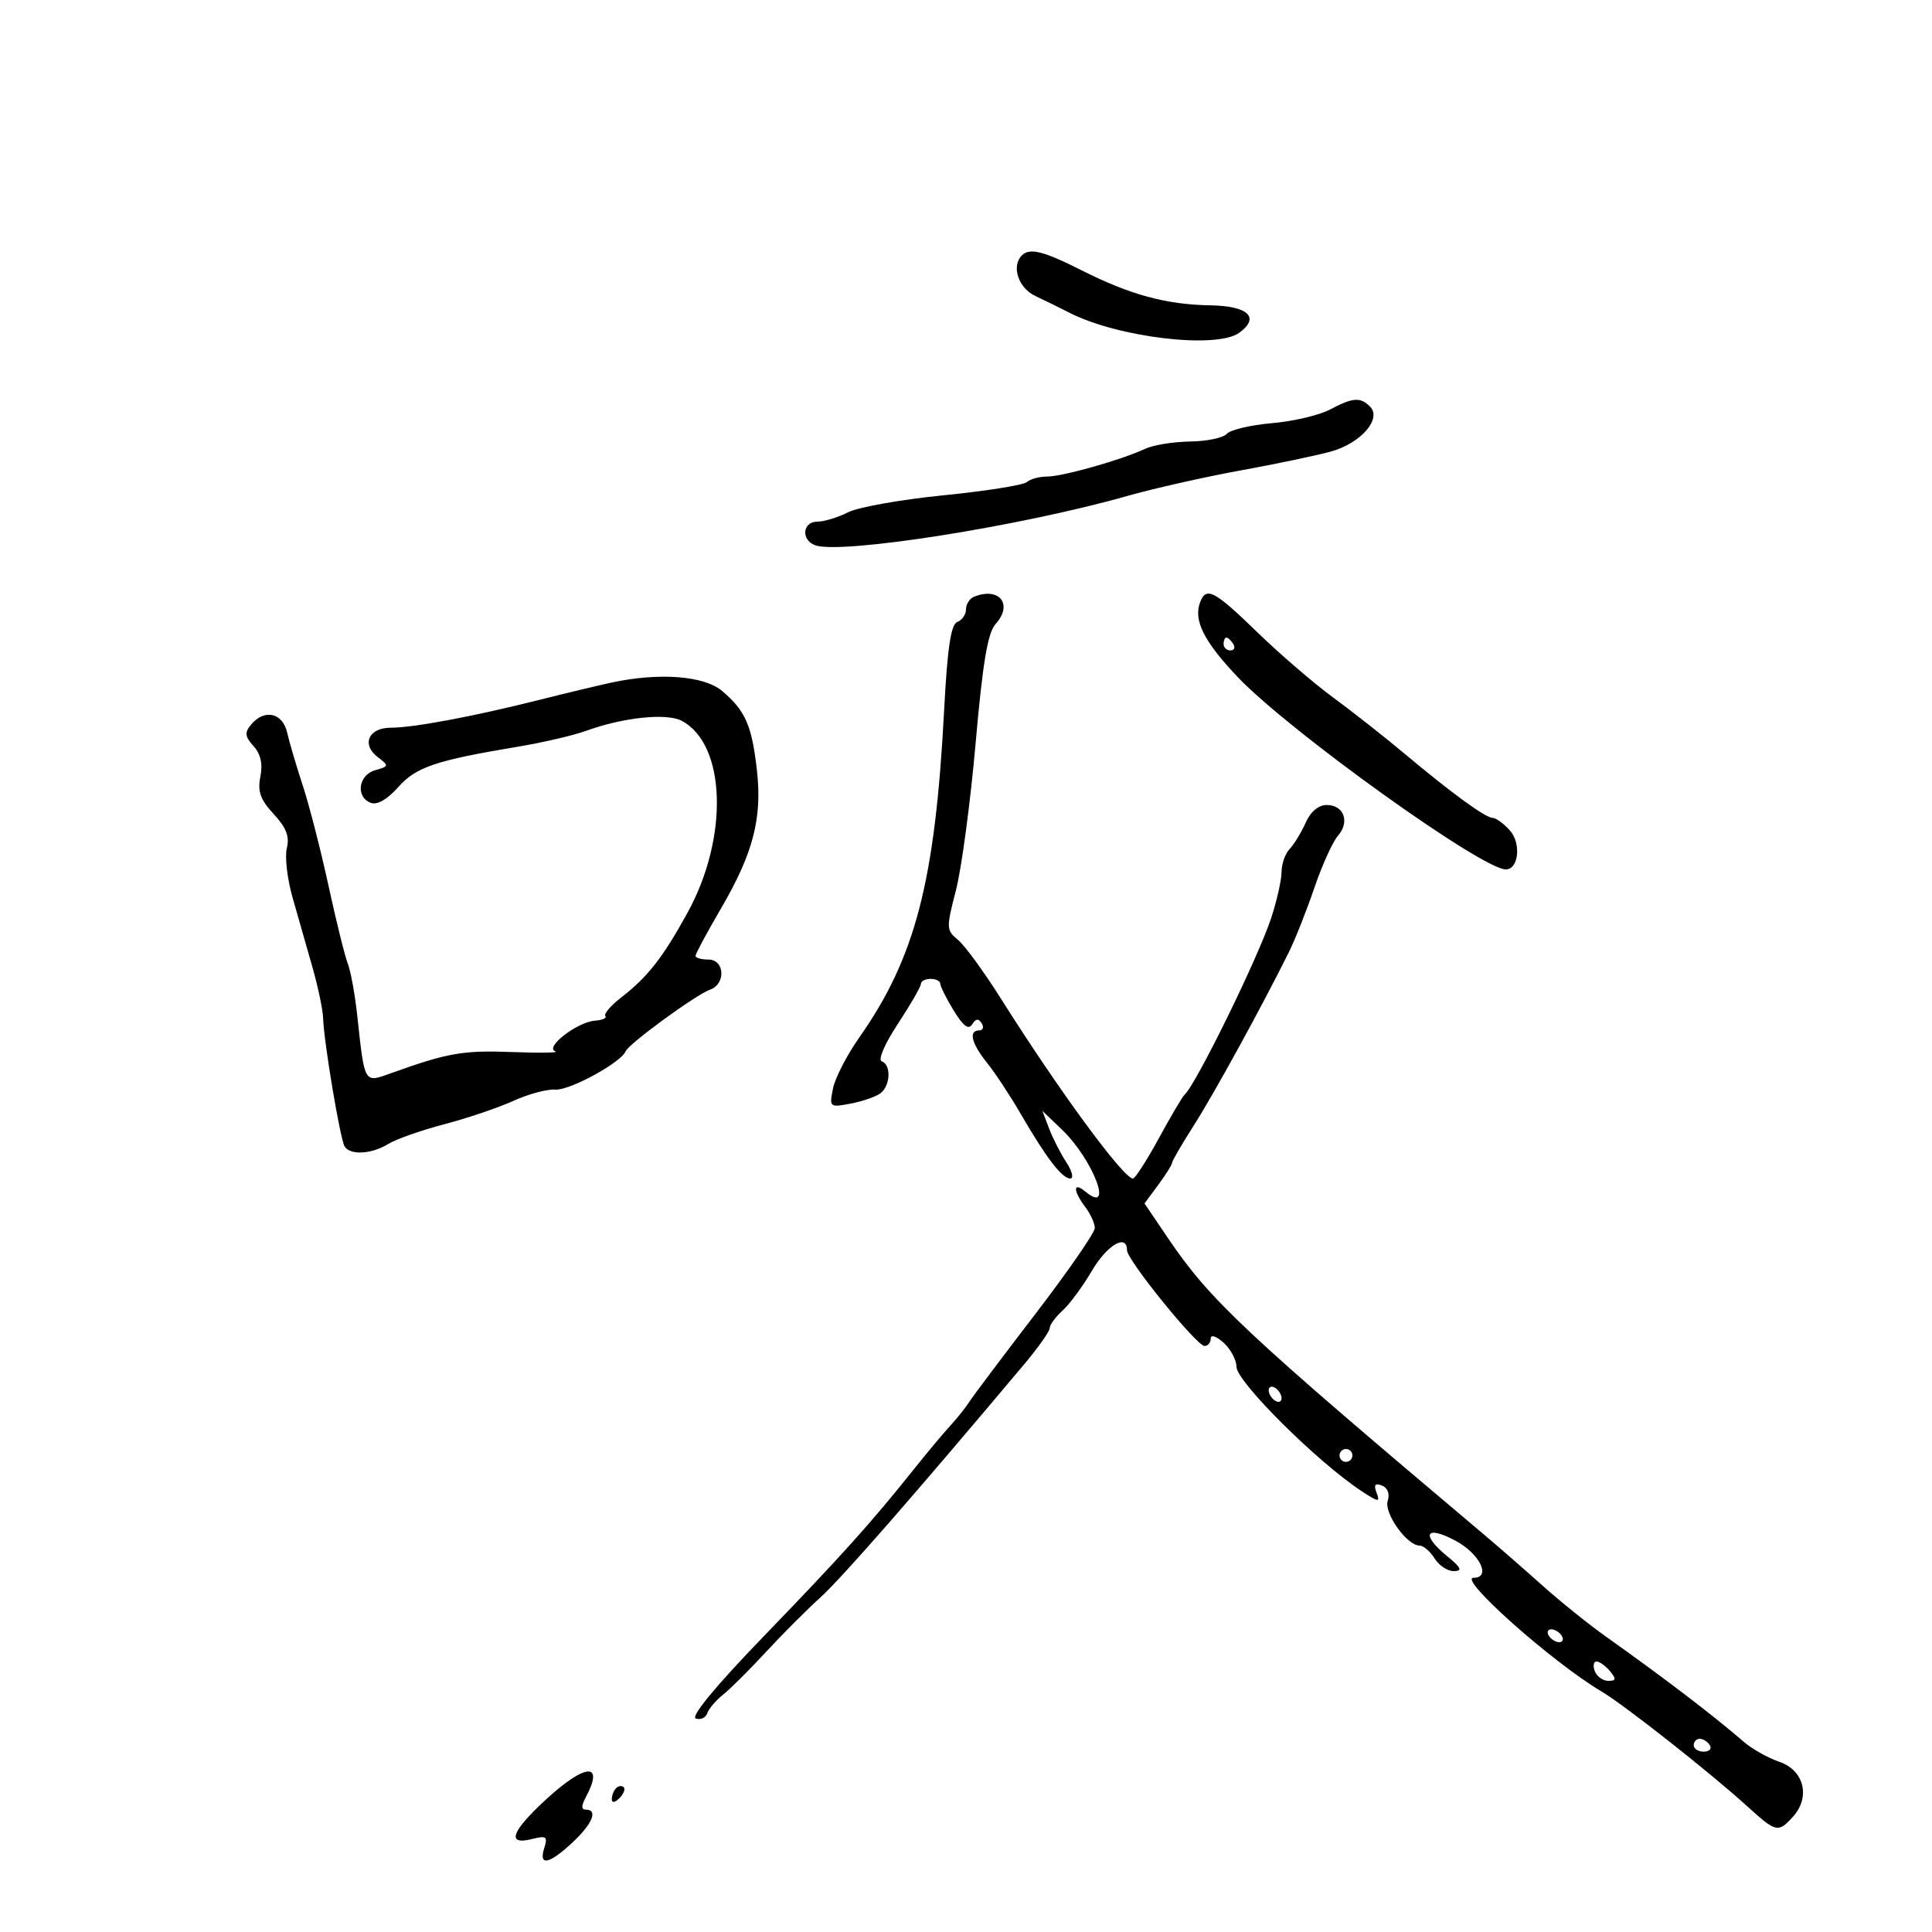 <svg xmlns="http://www.w3.org/2000/svg" width="300" height="300" viewBox="0 0 300 300" version="1.1">
	<path d="M 158.667 39.667 C 157.009 41.325, 158.136 44.726, 160.750 45.953 C 162.262 46.663, 164.625 47.823, 166 48.530 C 173.550 52.415, 188.926 54.237, 192.446 51.663 C 195.702 49.282, 193.812 47.508, 187.916 47.411 C 181.089 47.298, 175.462 45.767, 167.959 41.979 C 162.004 38.973, 159.887 38.446, 158.667 39.667 M 206.500 63.603 C 204.850 64.478, 200.800 65.426, 197.500 65.711 C 194.200 65.996, 191.050 66.740, 190.500 67.365 C 189.950 67.989, 187.380 68.527, 184.788 68.560 C 182.197 68.594, 179.047 69.107, 177.788 69.701 C 174.194 71.399, 164.994 74, 162.585 74 C 161.383 74, 159.972 74.385, 159.450 74.856 C 158.927 75.327, 153.100 76.252, 146.500 76.911 C 139.900 77.570, 133.226 78.759, 131.669 79.554 C 130.112 80.350, 127.974 81, 126.919 81 C 124.629 81, 124.342 83.810, 126.546 84.656 C 130.418 86.142, 158.437 81.730, 175 77.026 C 179.125 75.855, 187 74.077, 192.500 73.076 C 198 72.075, 204.363 70.744, 206.641 70.119 C 211.300 68.839, 214.627 65.027, 212.735 63.135 C 211.223 61.623, 210.071 61.709, 206.500 63.603 M 151.250 92.662 C 150.563 92.940, 150 93.818, 150 94.615 C 150 95.411, 149.391 96.296, 148.647 96.582 C 147.655 96.963, 147.109 100.627, 146.602 110.301 C 145.209 136.903, 142.142 148.706, 133.384 161.166 C 131.487 163.863, 129.669 167.405, 129.343 169.035 C 128.762 171.940, 128.819 171.987, 132.125 171.359 C 133.981 171.007, 136.063 170.277, 136.750 169.737 C 138.288 168.529, 138.394 165.298, 136.912 164.804 C 136.296 164.599, 137.379 162.081, 139.412 158.994 C 141.385 155.997, 143 153.198, 143 152.773 C 143 152.348, 143.675 152, 144.500 152 C 145.325 152, 146.002 152.338, 146.004 152.750 C 146.006 153.162, 146.945 155.038, 148.091 156.918 C 149.567 159.338, 150.404 159.964, 150.962 159.061 C 151.519 158.161, 151.951 158.111, 152.434 158.893 C 152.810 159.502, 152.641 160, 152.059 160 C 150.355 160, 150.831 162.001, 153.250 165.009 C 154.488 166.547, 156.850 170.131, 158.500 172.972 C 162.472 179.812, 164.916 183, 166.188 183 C 166.761 183, 166.491 181.872, 165.588 180.494 C 164.685 179.115, 163.477 176.753, 162.904 175.244 L 161.863 172.500 164.885 175.393 C 169.759 180.058, 173.057 188.782, 168.524 185.020 C 166.596 183.420, 166.600 184.887, 168.532 187.441 C 169.339 188.509, 170 189.970, 170 190.688 C 170 191.406, 165.838 197.423, 160.750 204.059 C 155.662 210.695, 151.050 216.832, 150.500 217.696 C 149.950 218.560, 148.600 220.250, 147.500 221.451 C 146.400 222.653, 143.925 225.612, 142 228.027 C 135.333 236.391, 130.694 241.557, 118.720 253.948 C 111.158 261.773, 107.193 266.564, 108.045 266.848 C 108.790 267.097, 109.590 266.731, 109.821 266.036 C 110.053 265.342, 111.163 264.037, 112.289 263.136 C 113.414 262.236, 116.397 259.267, 118.918 256.538 C 121.438 253.808, 125.256 249.983, 127.403 248.038 C 130.712 245.039, 141.858 232.286, 159.062 211.814 C 161.228 209.237, 163 206.720, 163 206.219 C 163 205.719, 163.896 204.499, 164.991 203.508 C 166.086 202.517, 168.130 199.747, 169.533 197.353 C 171.897 193.319, 175 191.495, 175 194.139 C 175 195.652, 185.817 209, 187.043 209 C 187.569 209, 188 208.480, 188 207.845 C 188 207.190, 188.866 207.474, 190 208.500 C 191.100 209.495, 192 211.174, 192 212.231 C 192 214.549, 204.619 227.083, 211.478 231.577 C 214.069 233.275, 214.329 233.300, 213.753 231.798 C 213.282 230.571, 213.511 230.259, 214.581 230.669 C 215.478 231.014, 215.833 231.952, 215.482 233.056 C 214.877 234.961, 218.475 240, 220.440 240 C 221.033 240, 222.081 240.900, 222.768 242 C 223.455 243.100, 224.801 243.984, 225.758 243.964 C 227.129 243.936, 226.914 243.448, 224.750 241.676 C 220.567 238.252, 221.338 236.747, 226 239.236 C 229.778 241.252, 231.607 245, 228.813 245 C 226.288 245, 241.105 258.168, 248.656 262.634 C 252.227 264.746, 265.552 275.244, 271.343 280.507 C 275.804 284.562, 276.118 284.632, 278.420 282.088 C 281.166 279.054, 280.135 274.882, 276.318 273.583 C 274.567 272.987, 272.091 271.600, 270.814 270.500 C 265.871 266.241, 258.625 260.710, 249.305 254.084 C 246.662 252.205, 242.250 248.654, 239.500 246.192 C 236.750 243.730, 232.700 240.198, 230.500 238.343 C 193.166 206.860, 187.893 201.911, 181.314 192.185 L 177.720 186.871 179.860 183.976 C 181.037 182.384, 182 180.847, 182 180.560 C 182 180.273, 183.515 177.668, 185.366 174.769 C 188.479 169.897, 195.886 156.401, 200.107 147.910 C 201.089 145.936, 202.874 141.436, 204.075 137.910 C 205.275 134.385, 206.929 130.729, 207.750 129.787 C 209.642 127.616, 208.691 125, 206.010 125 C 204.732 125, 203.498 126.038, 202.740 127.750 C 202.071 129.262, 200.956 131.095, 200.262 131.821 C 199.568 132.548, 199 134.156, 199 135.393 C 199 136.631, 198.271 139.861, 197.380 142.572 C 195.345 148.764, 185.676 168.475, 183.926 170 C 183.610 170.275, 181.819 173.313, 179.945 176.750 C 178.071 180.188, 176.262 183, 175.924 183 C 174.446 183, 164.396 169.304, 155.379 155 C 152.779 150.875, 149.795 146.797, 148.749 145.938 C 146.932 144.445, 146.918 144.106, 148.436 138.247 C 149.310 134.875, 150.685 124.598, 151.493 115.408 C 152.596 102.868, 153.372 98.247, 154.602 96.887 C 157.359 93.841, 155.168 91.081, 151.250 92.662 M 186.361 93.502 C 185.281 96.317, 186.935 99.609, 192.221 105.163 C 200.170 113.516, 230.118 135, 233.813 135 C 235.829 135, 236.246 130.929, 234.435 128.928 C 233.475 127.868, 232.280 127, 231.778 127 C 230.672 127, 225.392 123.150, 218 116.952 C 214.975 114.415, 210.025 110.522, 207 108.300 C 203.975 106.078, 198.659 101.502, 195.186 98.130 C 188.563 91.699, 187.306 91.040, 186.361 93.502 M 190 100 C 190 100.550, 190.477 101, 191.059 101 C 191.641 101, 191.840 100.550, 191.500 100 C 191.160 99.450, 190.684 99, 190.441 99 C 190.198 99, 190 99.450, 190 100 M 95 105.979 C 93.075 106.391, 87.900 107.632, 83.500 108.738 C 73.379 111.280, 64.163 113, 60.658 113 C 57.251 113, 56.088 115.590, 58.625 117.532 C 60.434 118.916, 60.420 118.990, 58.250 119.600 C 55.650 120.332, 55.189 123.751, 57.567 124.664 C 58.557 125.044, 60.119 124.155, 61.817 122.246 C 64.614 119.098, 67.605 118.088, 80.500 115.932 C 84.350 115.289, 89.092 114.183, 91.037 113.474 C 96.763 111.390, 103.544 110.685, 105.875 111.933 C 112.757 115.616, 113.182 130.061, 106.751 141.741 C 102.921 148.697, 100.584 151.687, 96.500 154.854 C 94.850 156.134, 93.725 157.441, 94 157.758 C 94.275 158.075, 93.547 158.404, 92.383 158.490 C 89.633 158.693, 84.492 162.664, 86.230 163.243 C 86.928 163.476, 83.900 163.529, 79.500 163.360 C 71.906 163.069, 69.501 163.489, 60.765 166.629 C 56.483 168.169, 56.644 168.444, 55.462 157.597 C 55.108 154.351, 54.448 150.751, 53.996 149.597 C 53.544 148.444, 52.197 143, 51.002 137.500 C 49.807 132, 48.016 125.025, 47.021 122 C 46.027 118.975, 44.931 115.263, 44.587 113.750 C 43.885 110.661, 41.044 110.037, 38.984 112.519 C 37.957 113.757, 38.028 114.373, 39.370 115.856 C 40.482 117.085, 40.825 118.624, 40.429 120.606 C 39.972 122.891, 40.428 124.170, 42.496 126.402 C 44.448 128.507, 44.989 129.907, 44.542 131.689 C 44.207 133.022, 44.598 136.450, 45.411 139.307 C 46.223 142.163, 47.612 147.029, 48.497 150.121 C 49.381 153.212, 50.136 156.812, 50.175 158.121 C 50.280 161.739, 52.825 176.908, 53.512 178.020 C 54.377 179.419, 57.696 179.230, 60.285 177.636 C 61.503 176.886, 65.425 175.505, 69 174.568 C 72.575 173.631, 77.399 171.998, 79.720 170.941 C 82.042 169.883, 84.967 169.097, 86.220 169.195 C 88.419 169.366, 96.433 165.001, 97.150 163.242 C 97.627 162.070, 108.077 154.441, 110.250 153.678 C 112.744 152.801, 112.541 149, 110 149 C 108.900 149, 108 148.741, 108 148.424 C 108 148.108, 109.753 144.845, 111.896 141.174 C 116.968 132.484, 118.380 127.071, 117.530 119.562 C 116.747 112.637, 115.732 110.335, 112.122 107.286 C 109.334 104.932, 102.376 104.401, 95 105.979 M 197 215.882 C 197 216.432, 197.450 217.160, 198 217.500 C 198.550 217.840, 199 217.668, 199 217.118 C 199 216.568, 198.550 215.840, 198 215.500 C 197.450 215.160, 197 215.332, 197 215.882 M 208 226 C 208 226.550, 208.450 227, 209 227 C 209.550 227, 210 226.550, 210 226 C 210 225.450, 209.550 225, 209 225 C 208.450 225, 208 225.450, 208 226 M 240.500 254 C 240.840 254.550, 241.568 255, 242.118 255 C 242.668 255, 242.840 254.550, 242.500 254 C 242.160 253.450, 241.432 253, 240.882 253 C 240.332 253, 240.160 253.450, 240.500 254 M 247.638 259.500 C 247.955 260.325, 248.896 261, 249.729 261 C 250.963 261, 251.013 260.721, 250 259.500 C 249.315 258.675, 248.374 258, 247.909 258 C 247.444 258, 247.322 258.675, 247.638 259.500 M 263 271 C 263 271.550, 263.702 272, 264.559 272 C 265.416 272, 265.840 271.550, 265.500 271 C 265.160 270.450, 264.459 270, 263.941 270 C 263.423 270, 263 270.450, 263 271 M 84.750 279.452 C 79.387 284.389, 78.615 286.564, 82.580 285.569 C 84.839 285.002, 85.079 285.176, 84.512 286.961 C 83.604 289.823, 85.256 289.498, 88.894 286.099 C 92.010 283.188, 92.899 281, 90.965 281 C 90.251 281, 90.251 280.399, 90.965 279.066 C 93.892 273.596, 90.910 273.781, 84.750 279.452 M 95.667 277.667 C 95.300 278.033, 95 278.798, 95 279.367 C 95 279.993, 95.466 279.934, 96.183 279.217 C 96.834 278.566, 97.134 277.801, 96.850 277.517 C 96.566 277.233, 96.033 277.300, 95.667 277.667" stroke="none" fill="black" fill-rule="evenodd"/>
</svg>
